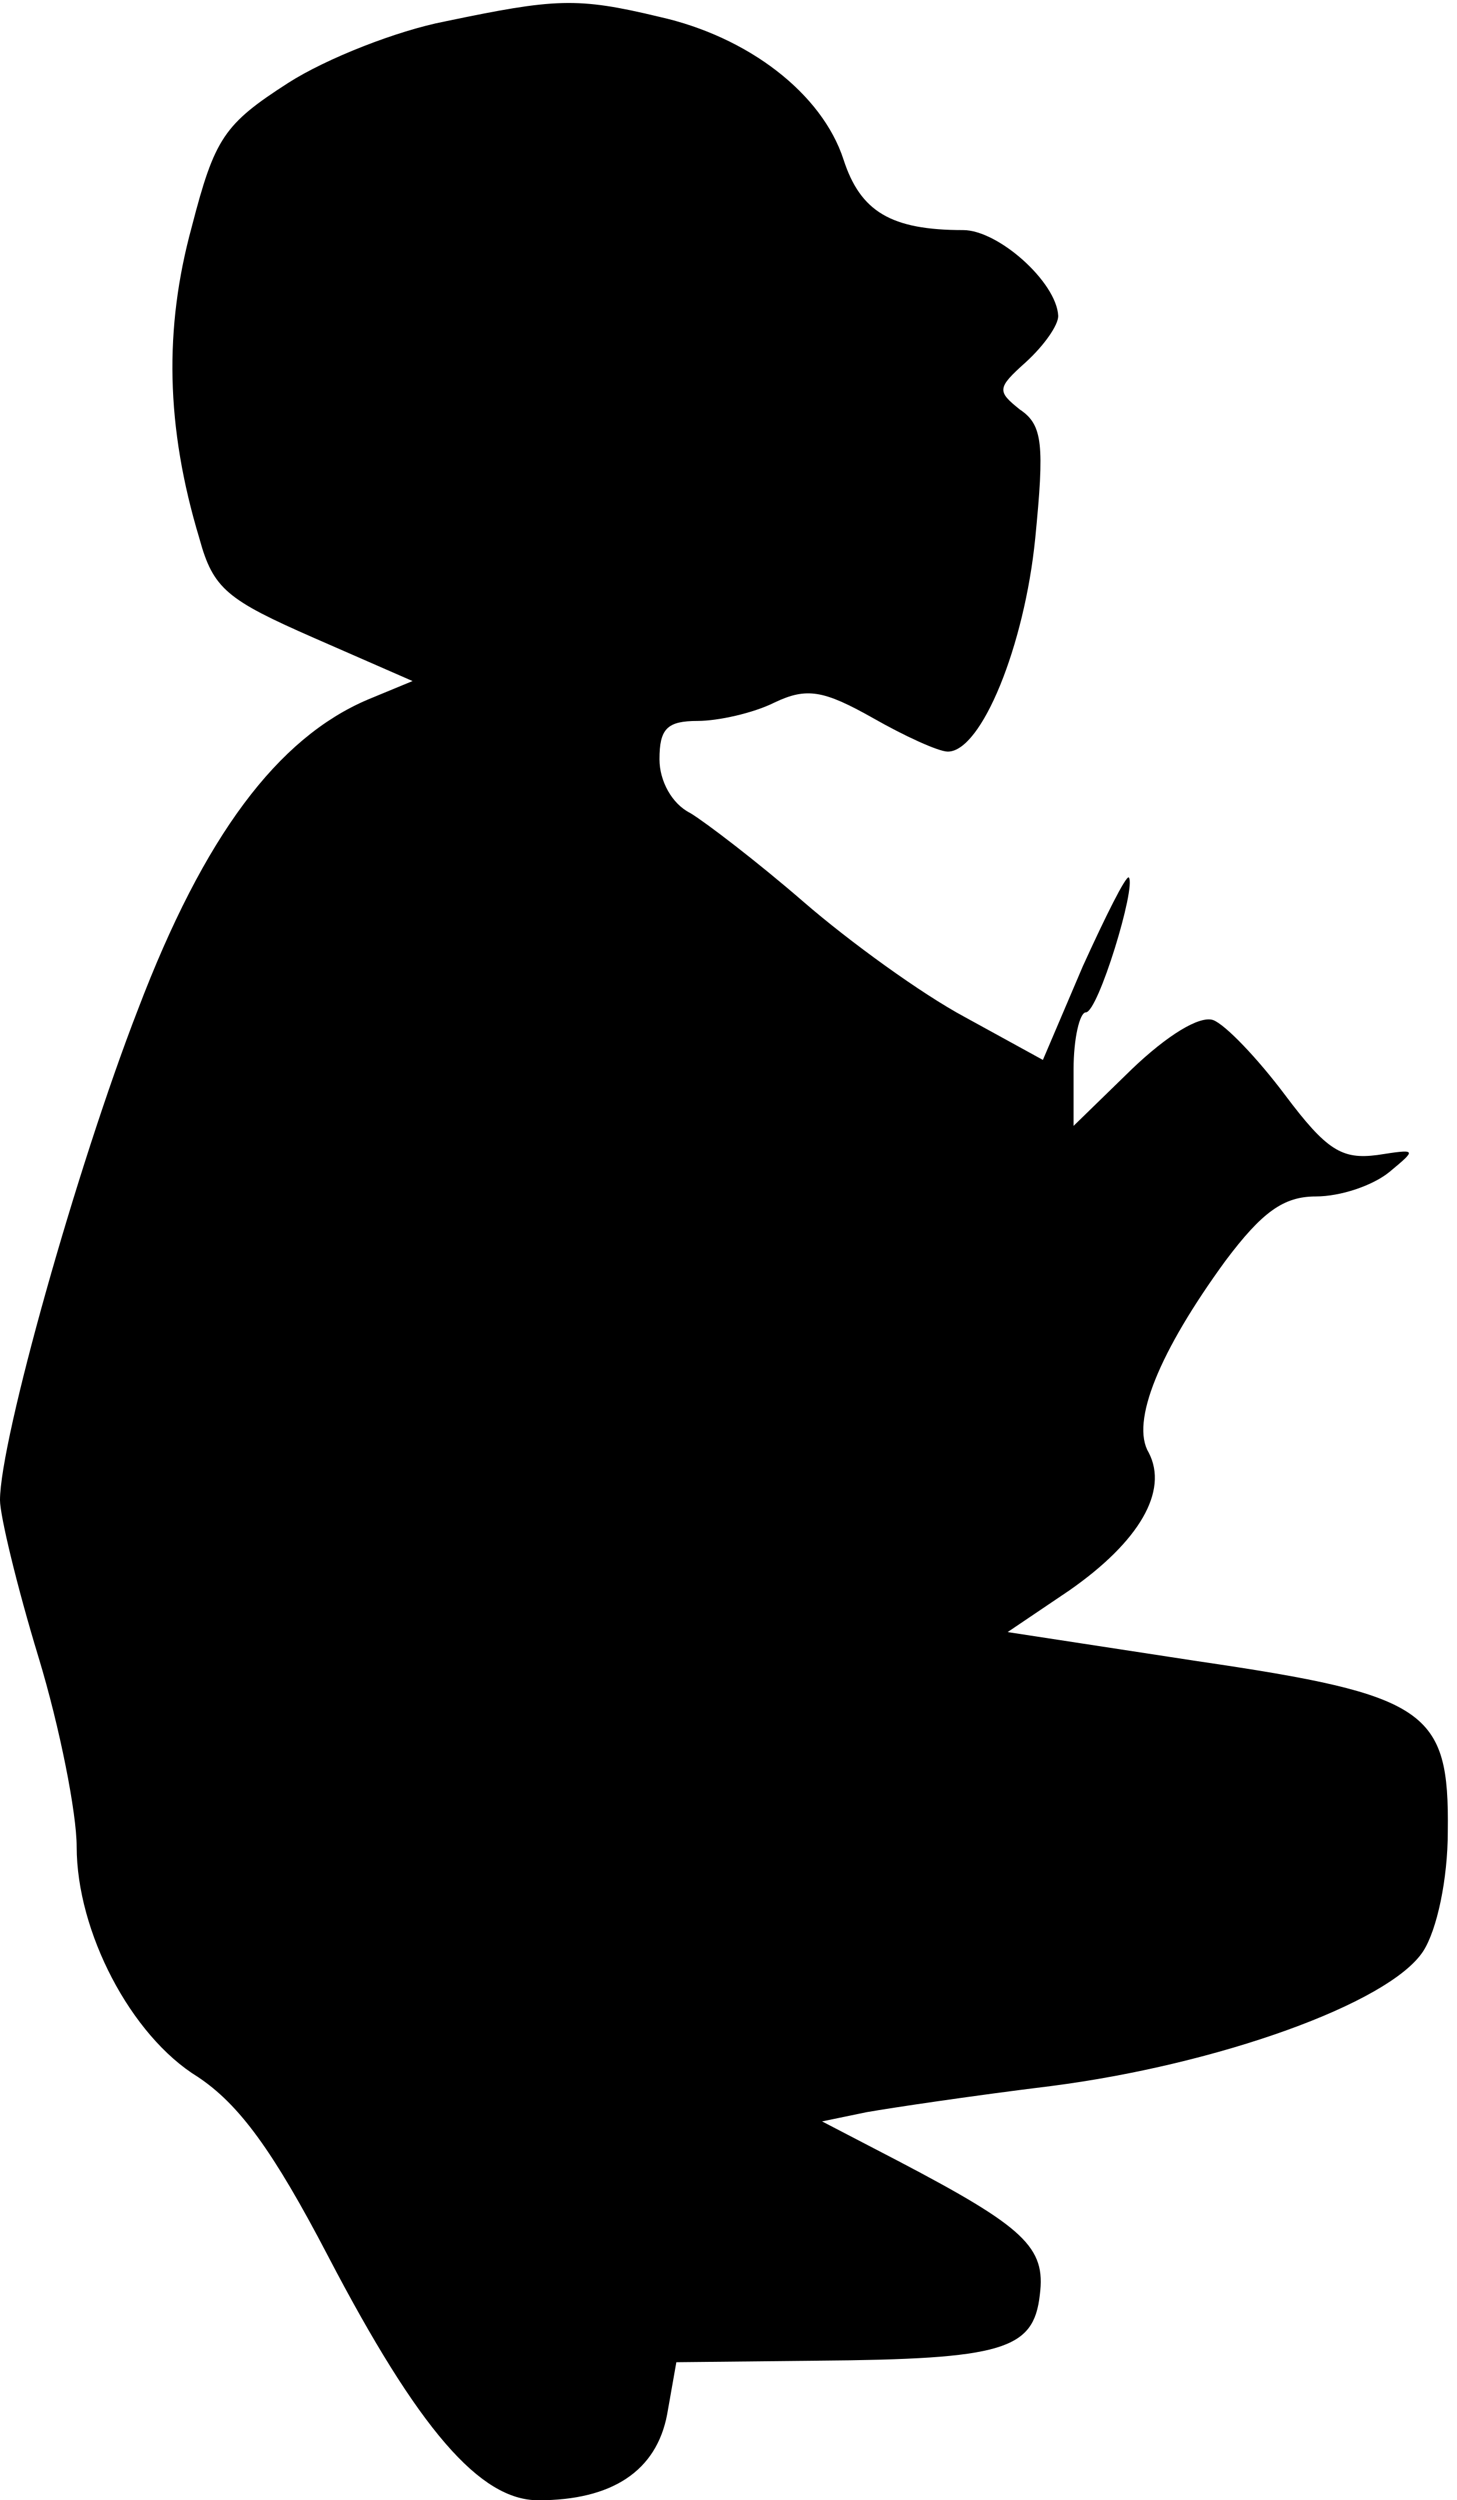 <?xml version="1.0" standalone="no"?>
<!DOCTYPE svg PUBLIC "-//W3C//DTD SVG 20010904//EN"
 "http://www.w3.org/TR/2001/REC-SVG-20010904/DTD/svg10.dtd">
<svg version="1.0" xmlns="http://www.w3.org/2000/svg"
 width="95pt" height="163pt" viewBox="0 0 95 163"
 preserveAspectRatio="xMidYMid meet">
<g transform="translate(0,163) scale(0.1,-0.1)"
fill="#000000" stroke="none">
<path fill="#000000" stroke="none" d="M290 1616 c-31 -6 -77 -24 -102 -40
-42 -27 -48 -36 -63 -94 -18 -66 -17 -130 5 -203 9 -33 18 -40 75 -65 l64 -28
-29 -12 c-59 -25 -107 -89 -150 -202 -40 -103 -90 -281 -90 -320 0 -10 11 -56
25 -102 14 -46 25 -102 25 -124 0 -55 35 -123 79 -150 27 -18 49 -48 85 -117
59 -113 99 -159 137 -159 48 0 77 19 84 56 l6 34 92 1 c121 1 141 7 145 43 4
31 -10 44 -92 87 l-50 26 29 6 c17 3 71 11 120 17 109 14 221 54 243 88 9 14
16 47 16 78 1 79 -13 89 -163 111 l-124 19 40 27 c46 32 65 65 52 90 -12 20 7
66 50 125 24 32 38 42 59 42 16 0 37 7 48 16 18 15 18 15 -8 11 -23 -3 -33 3
-60 39 -18 24 -39 46 -47 49 -9 3 -30 -10 -53 -32 l-38 -37 0 37 c0 20 4 37 8
37 8 0 33 82 28 88 -2 1 -15 -25 -30 -58 l-26 -61 -51 28 c-28 15 -75 49 -105
75 -30 26 -64 52 -74 58 -12 6 -20 21 -20 35 0 20 5 25 25 25 13 0 36 5 50 12
21 10 32 8 64 -10 21 -12 43 -22 49 -22 22 0 50 69 57 139 6 61 5 74 -10 84
-15 12 -15 14 4 31 12 11 21 24 21 30 -1 22 -39 56 -62 56 -47 0 -67 12 -78
46 -14 43 -62 80 -120 93 -54 13 -68 12 -140 -3z"/>
</g>
</svg>
